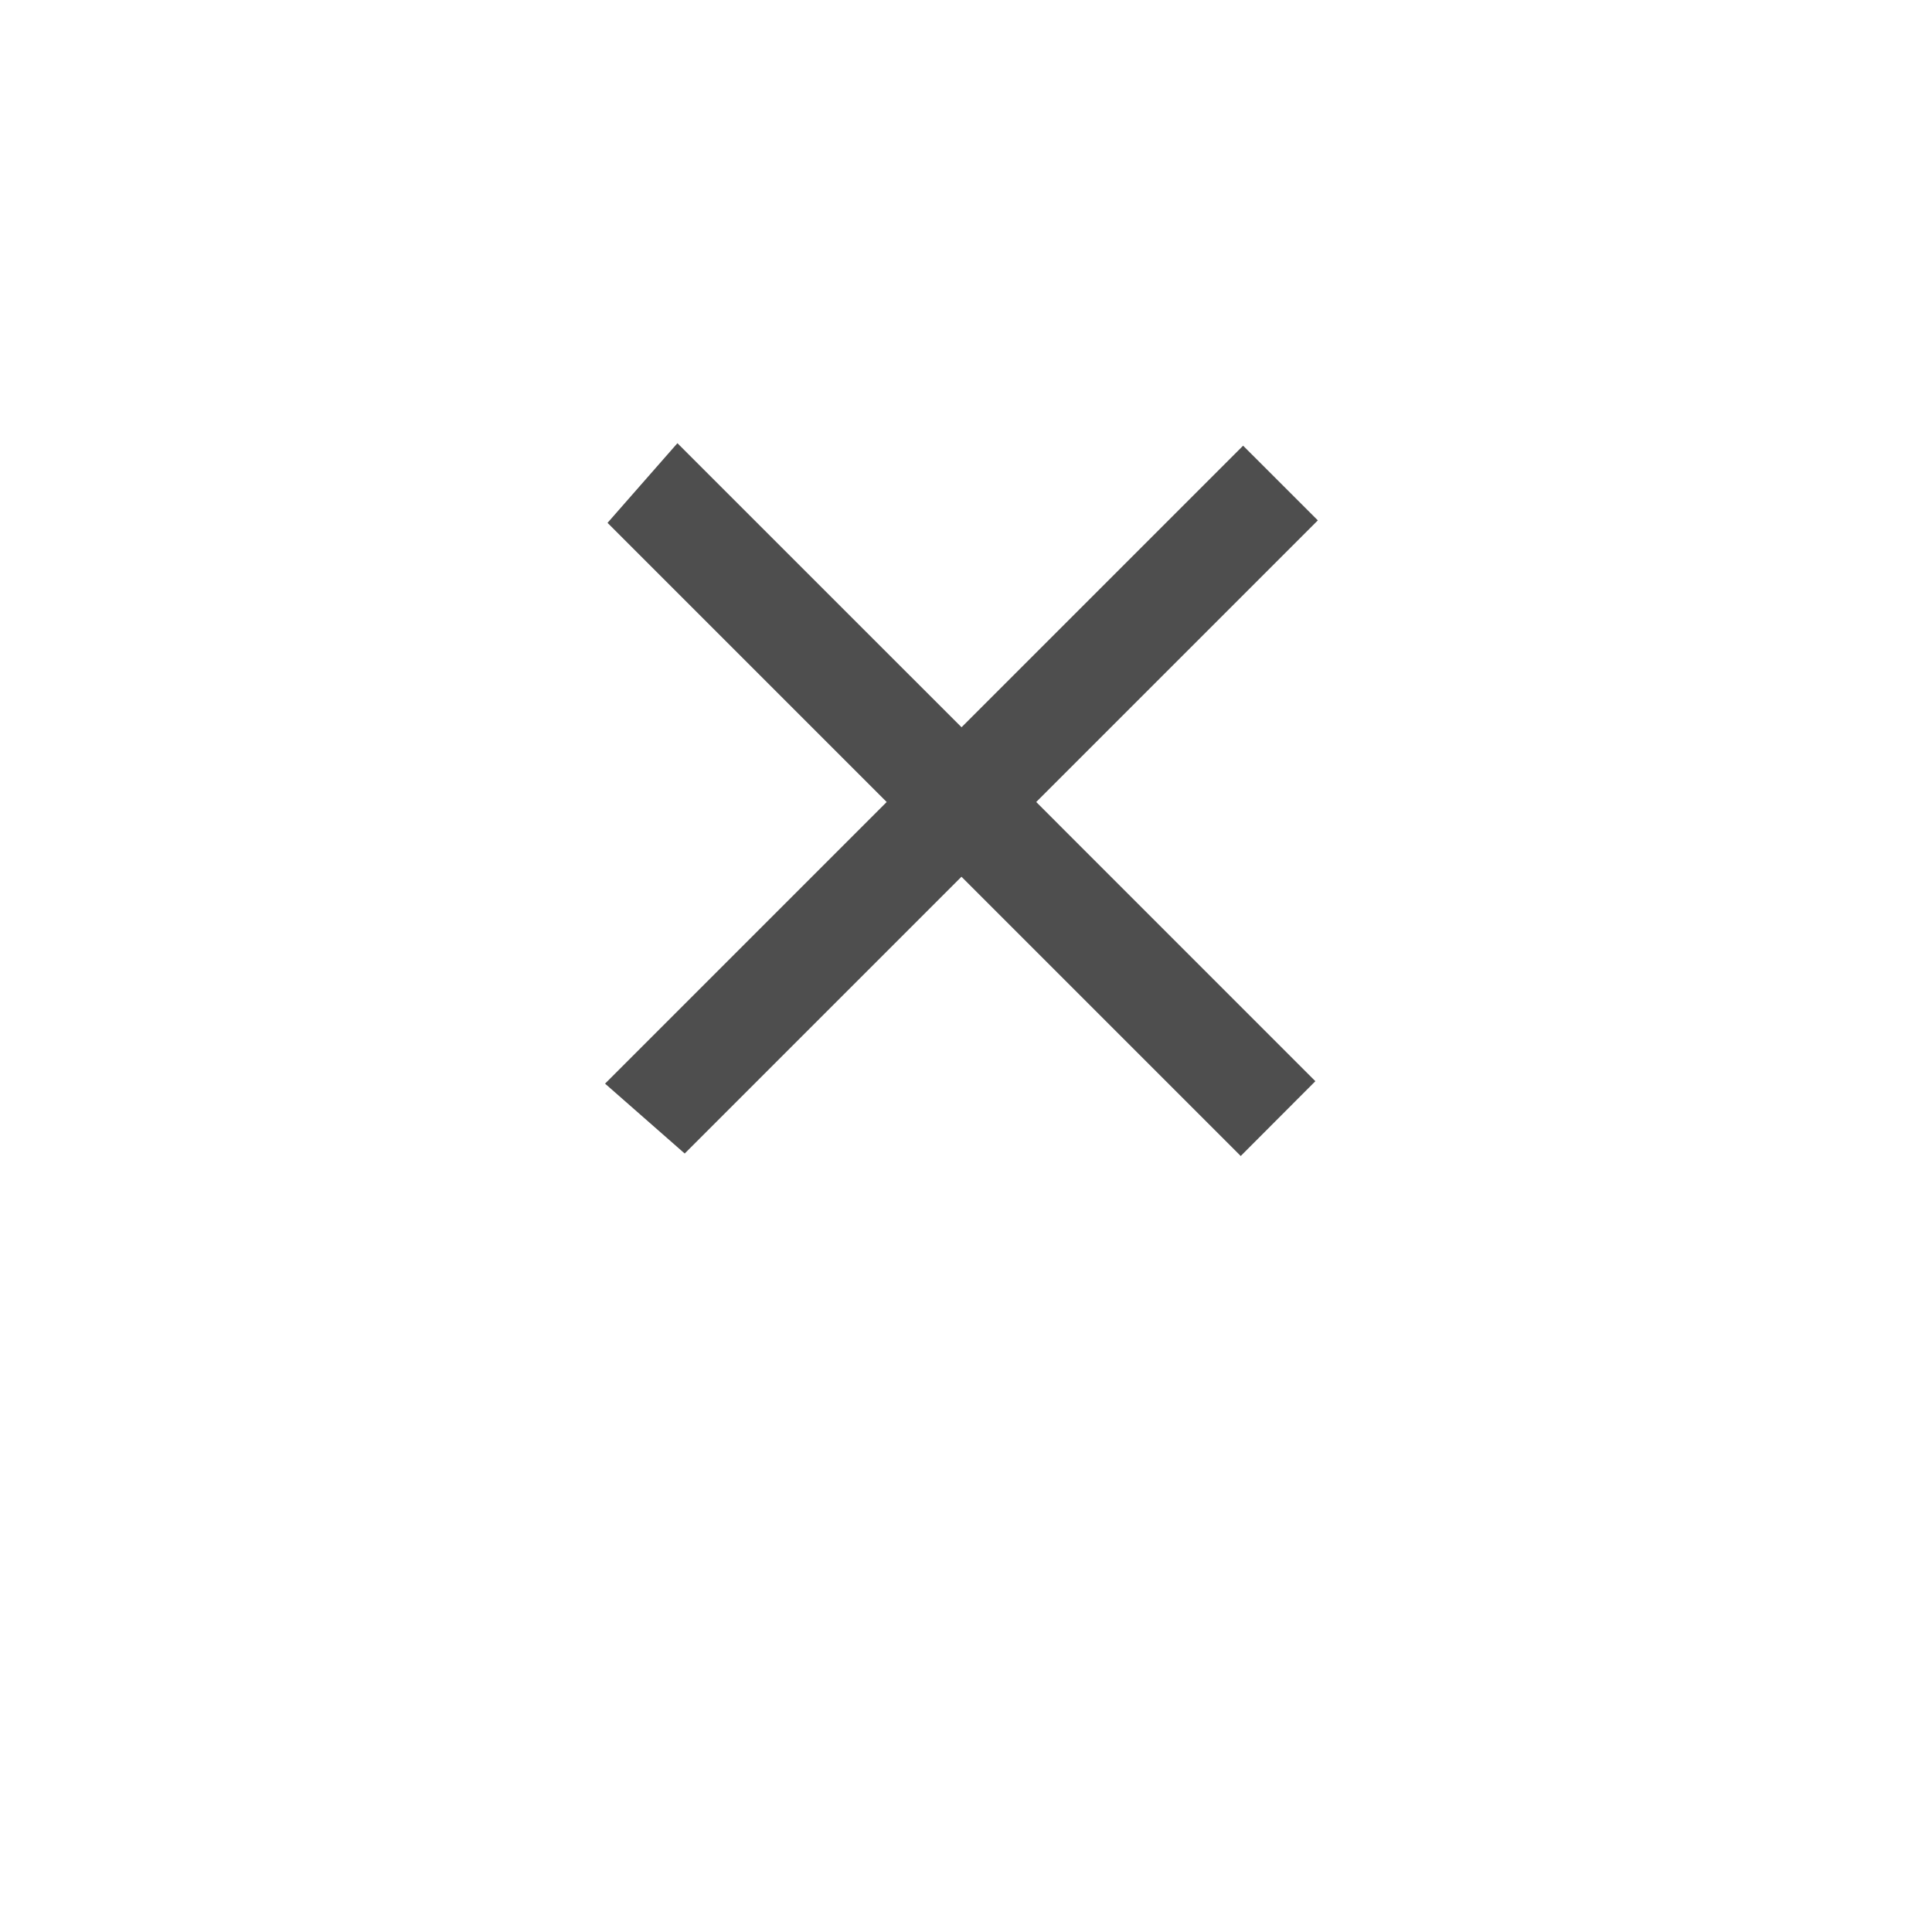 <?xml version="1.0" encoding="UTF-8" standalone="no"?>
<svg
   xmlns:dc="http://purl.org/dc/elements/1.1/"
   xmlns:cc="http://creativecommons.org/ns#"
   xmlns:rdf="http://www.w3.org/1999/02/22-rdf-syntax-ns#"
   xmlns:svg="http://www.w3.org/2000/svg"
   xmlns="http://www.w3.org/2000/svg"
   xmlns:sodipodi="http://sodipodi.sourceforge.net/DTD/sodipodi-0.dtd"
   xmlns:inkscape="http://www.inkscape.org/namespaces/inkscape"
   version="1.1"
   viewBox="0 0 35 35"
   height="35"
   width="35"
   id="svg2"
   inkscape:version="0.91 r13725"
   sodipodi:docname="noSr.svg">
  <defs
     id="defs10" />
  <sodipodi:namedview
     pagecolor="#ffffff"
     bordercolor="#666666"
     borderopacity="1"
     objecttolerance="10"
     gridtolerance="10"
     guidetolerance="10"
     inkscape:pageopacity="0"
     inkscape:pageshadow="2"
     inkscape:window-width="1920"
     inkscape:window-height="1017"
     id="namedview8"
     showgrid="true"
     inkscape:zoom="19.117869"
     inkscape:cx="30.297359"
     inkscape:cy="18.149776"
     inkscape:window-x="-8"
     inkscape:window-y="-8"
     inkscape:window-maximized="1"
     inkscape:current-layer="svg2">
    <inkscape:grid
       type="xygrid"
       id="grid4140" />
  </sodipodi:namedview>
  <path
     style="opacity:0.99;fill:#4d4d4d;fill-opacity:1;stroke:none;stroke-width:1;stroke-miterlimit:4;stroke-dasharray:none;stroke-opacity:1"
     d="m 12.272,8.029 -1.266,1.443 5.057,5.057 -5.102,5.102 1.443,1.266 5.014,-5.014 5.059,5.059 L 23.829,19.587 18.772,14.529 23.874,9.427 22.52,8.074 17.419,13.175 12.272,8.029 Z"
     id="path4147"
     inkscape:connector-curvature="0" />
</svg>
